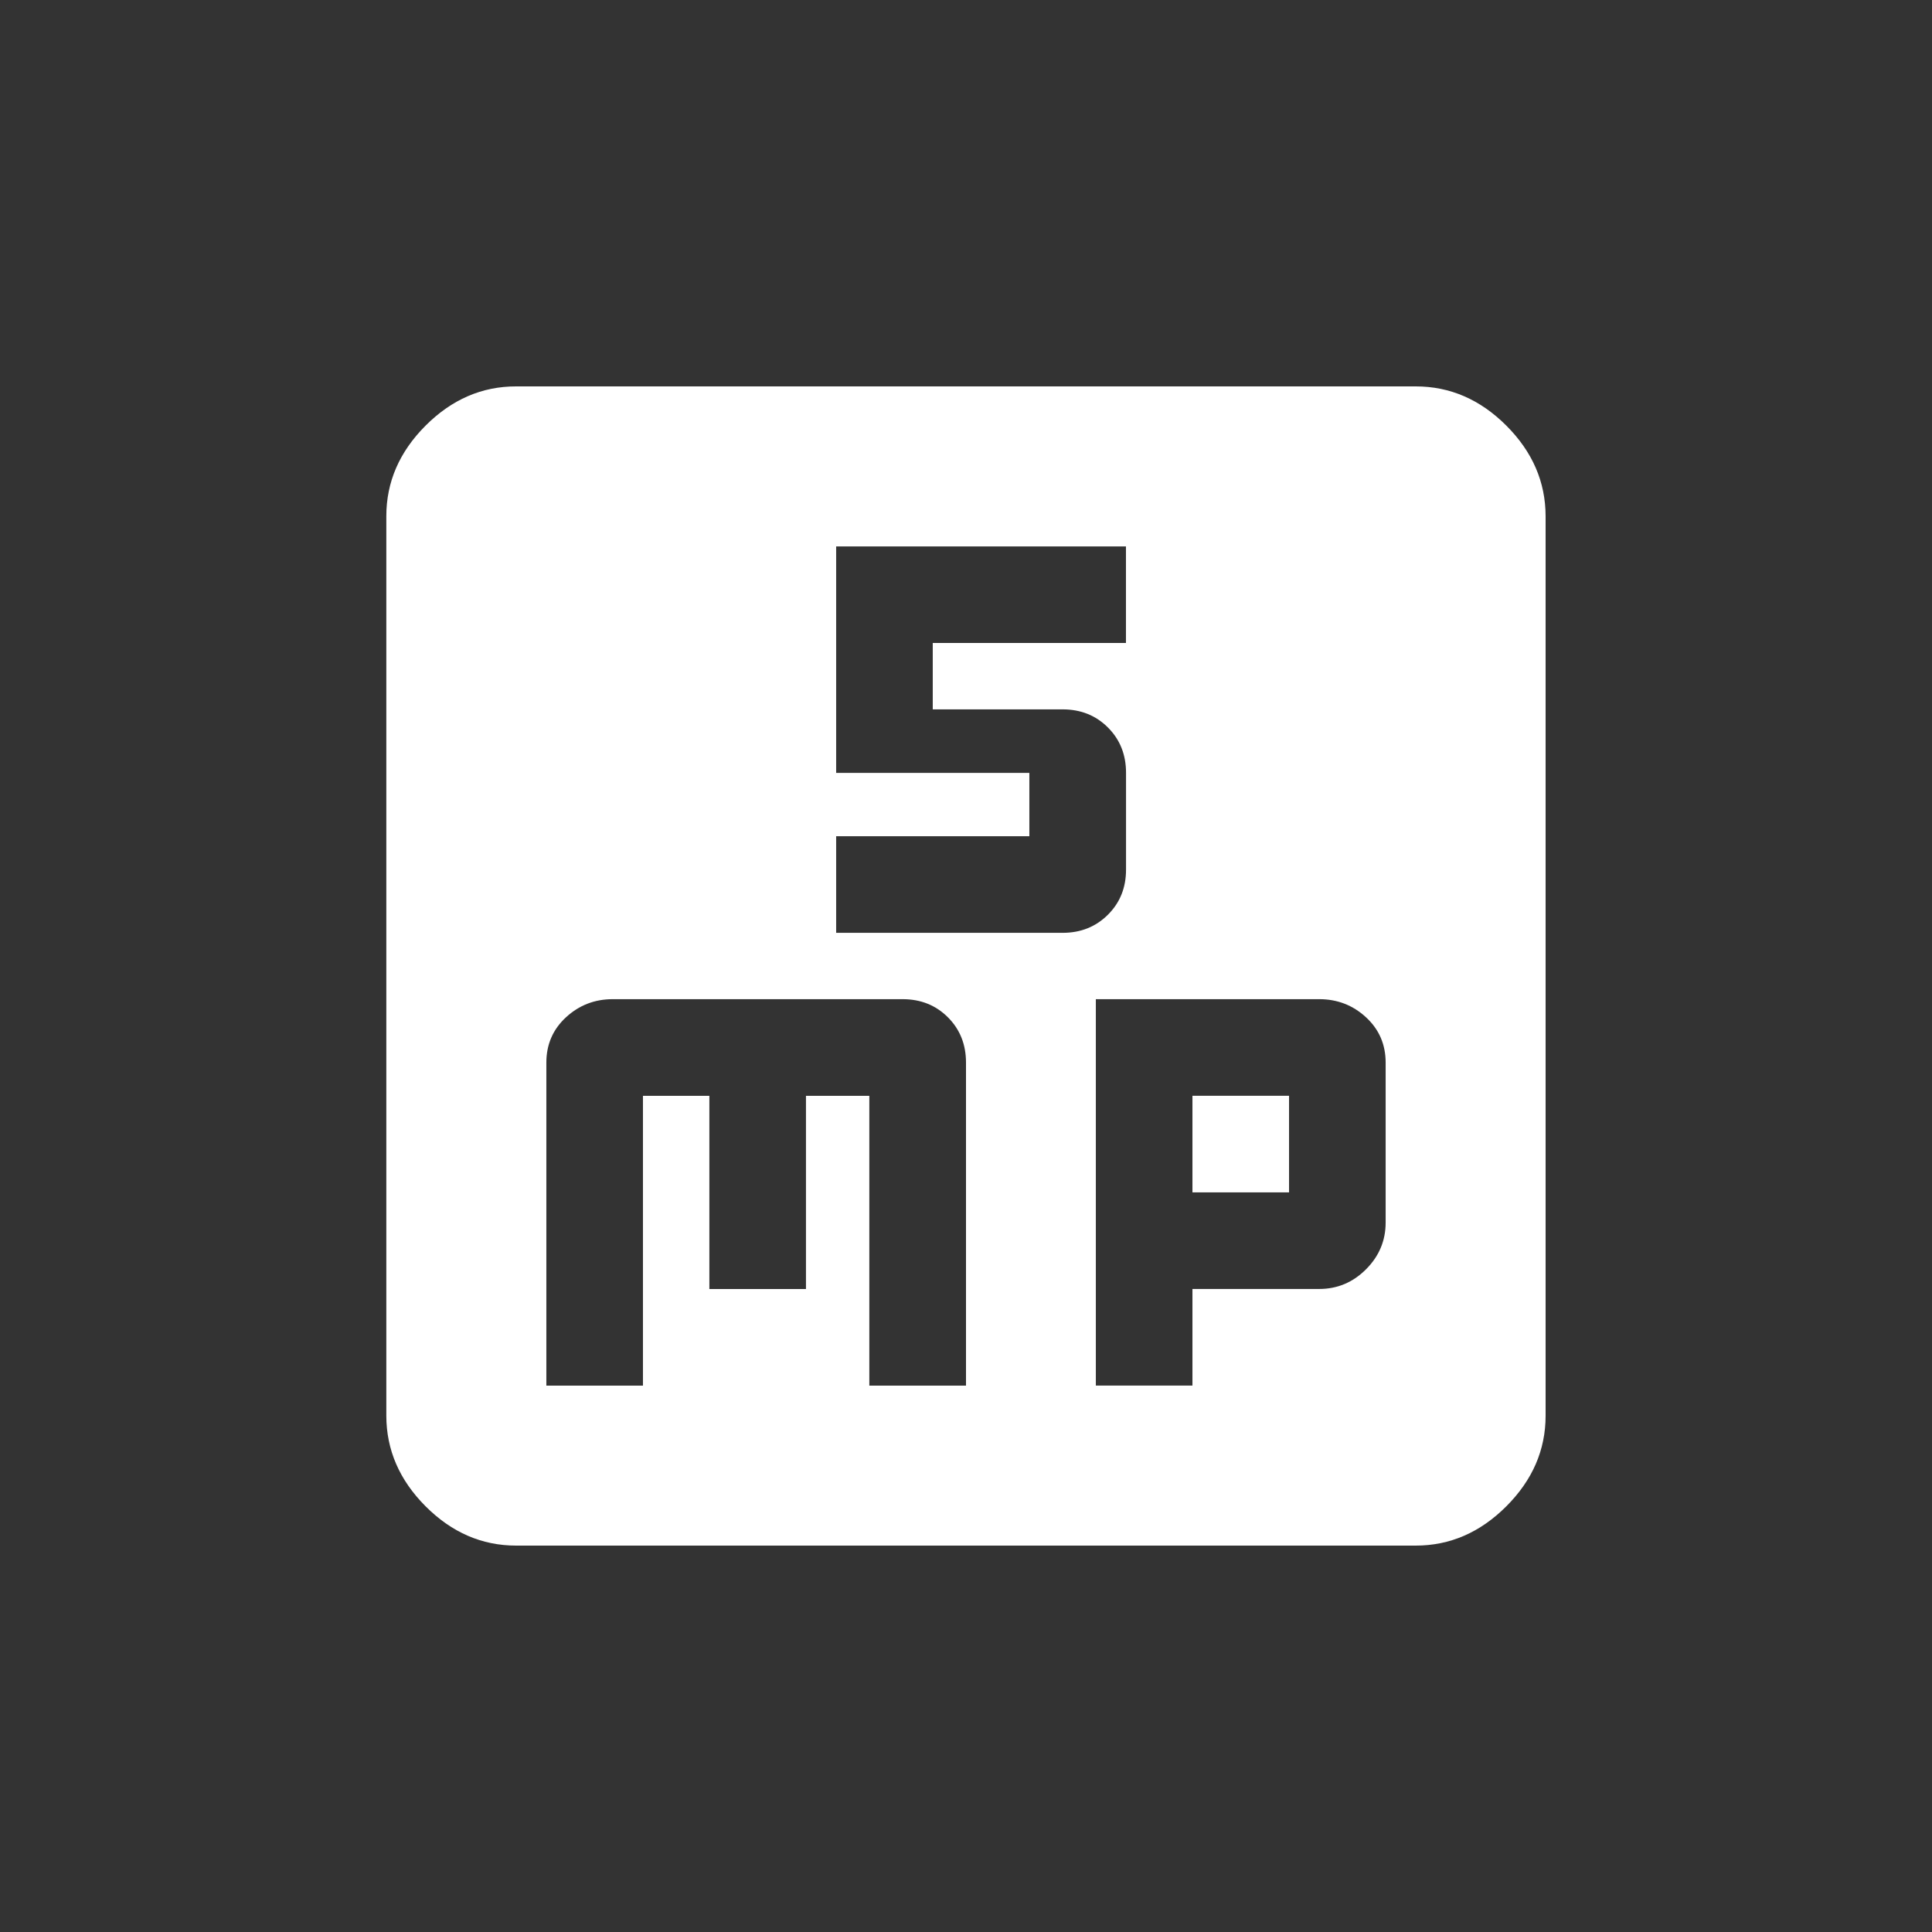 <!-- Generated by IcoMoon.io -->
<svg version="1.1" xmlns="http://www.w3.org/2000/svg" width="24" height="24" viewBox="0 0 24 24">
<rect x="0" y="0" width="24" height="24" fill="#333333" stroke="none"/>
<title>mp18</title>
<path fill="#fff" d="M14.813 13.612h1.2v1.2h-1.2v-1.2zM13.987 7.988v-1.2h-3.6v2.813h2.4v0.787h-2.4v1.2h2.813q0.337 0 0.563-0.225t0.225-0.563v-1.2q0-0.338-0.225-0.563t-0.563-0.225h-1.613v-0.825h2.4zM14.813 17.212v-1.2h1.575q0.337 0 0.581-0.244t0.244-0.581v-1.987q0-0.338-0.244-0.563t-0.581-0.225h-2.775v4.8h1.2zM12 17.212v-4.012q0-0.338-0.225-0.563t-0.563-0.225h-3.6q-0.337 0-0.581 0.225t-0.244 0.563v4.013h1.2v-3.6h0.825v2.4h1.2v-2.4h0.787v3.6h1.2zM17.587 4.8q0.638 0 1.125 0.487t0.488 1.125v11.175q0 0.637-0.488 1.125t-1.125 0.488h-11.175q-0.638 0-1.125-0.488t-0.488-1.125v-11.175q0-0.637 0.488-1.125t1.125-0.487h11.175z"></path>
</svg>
